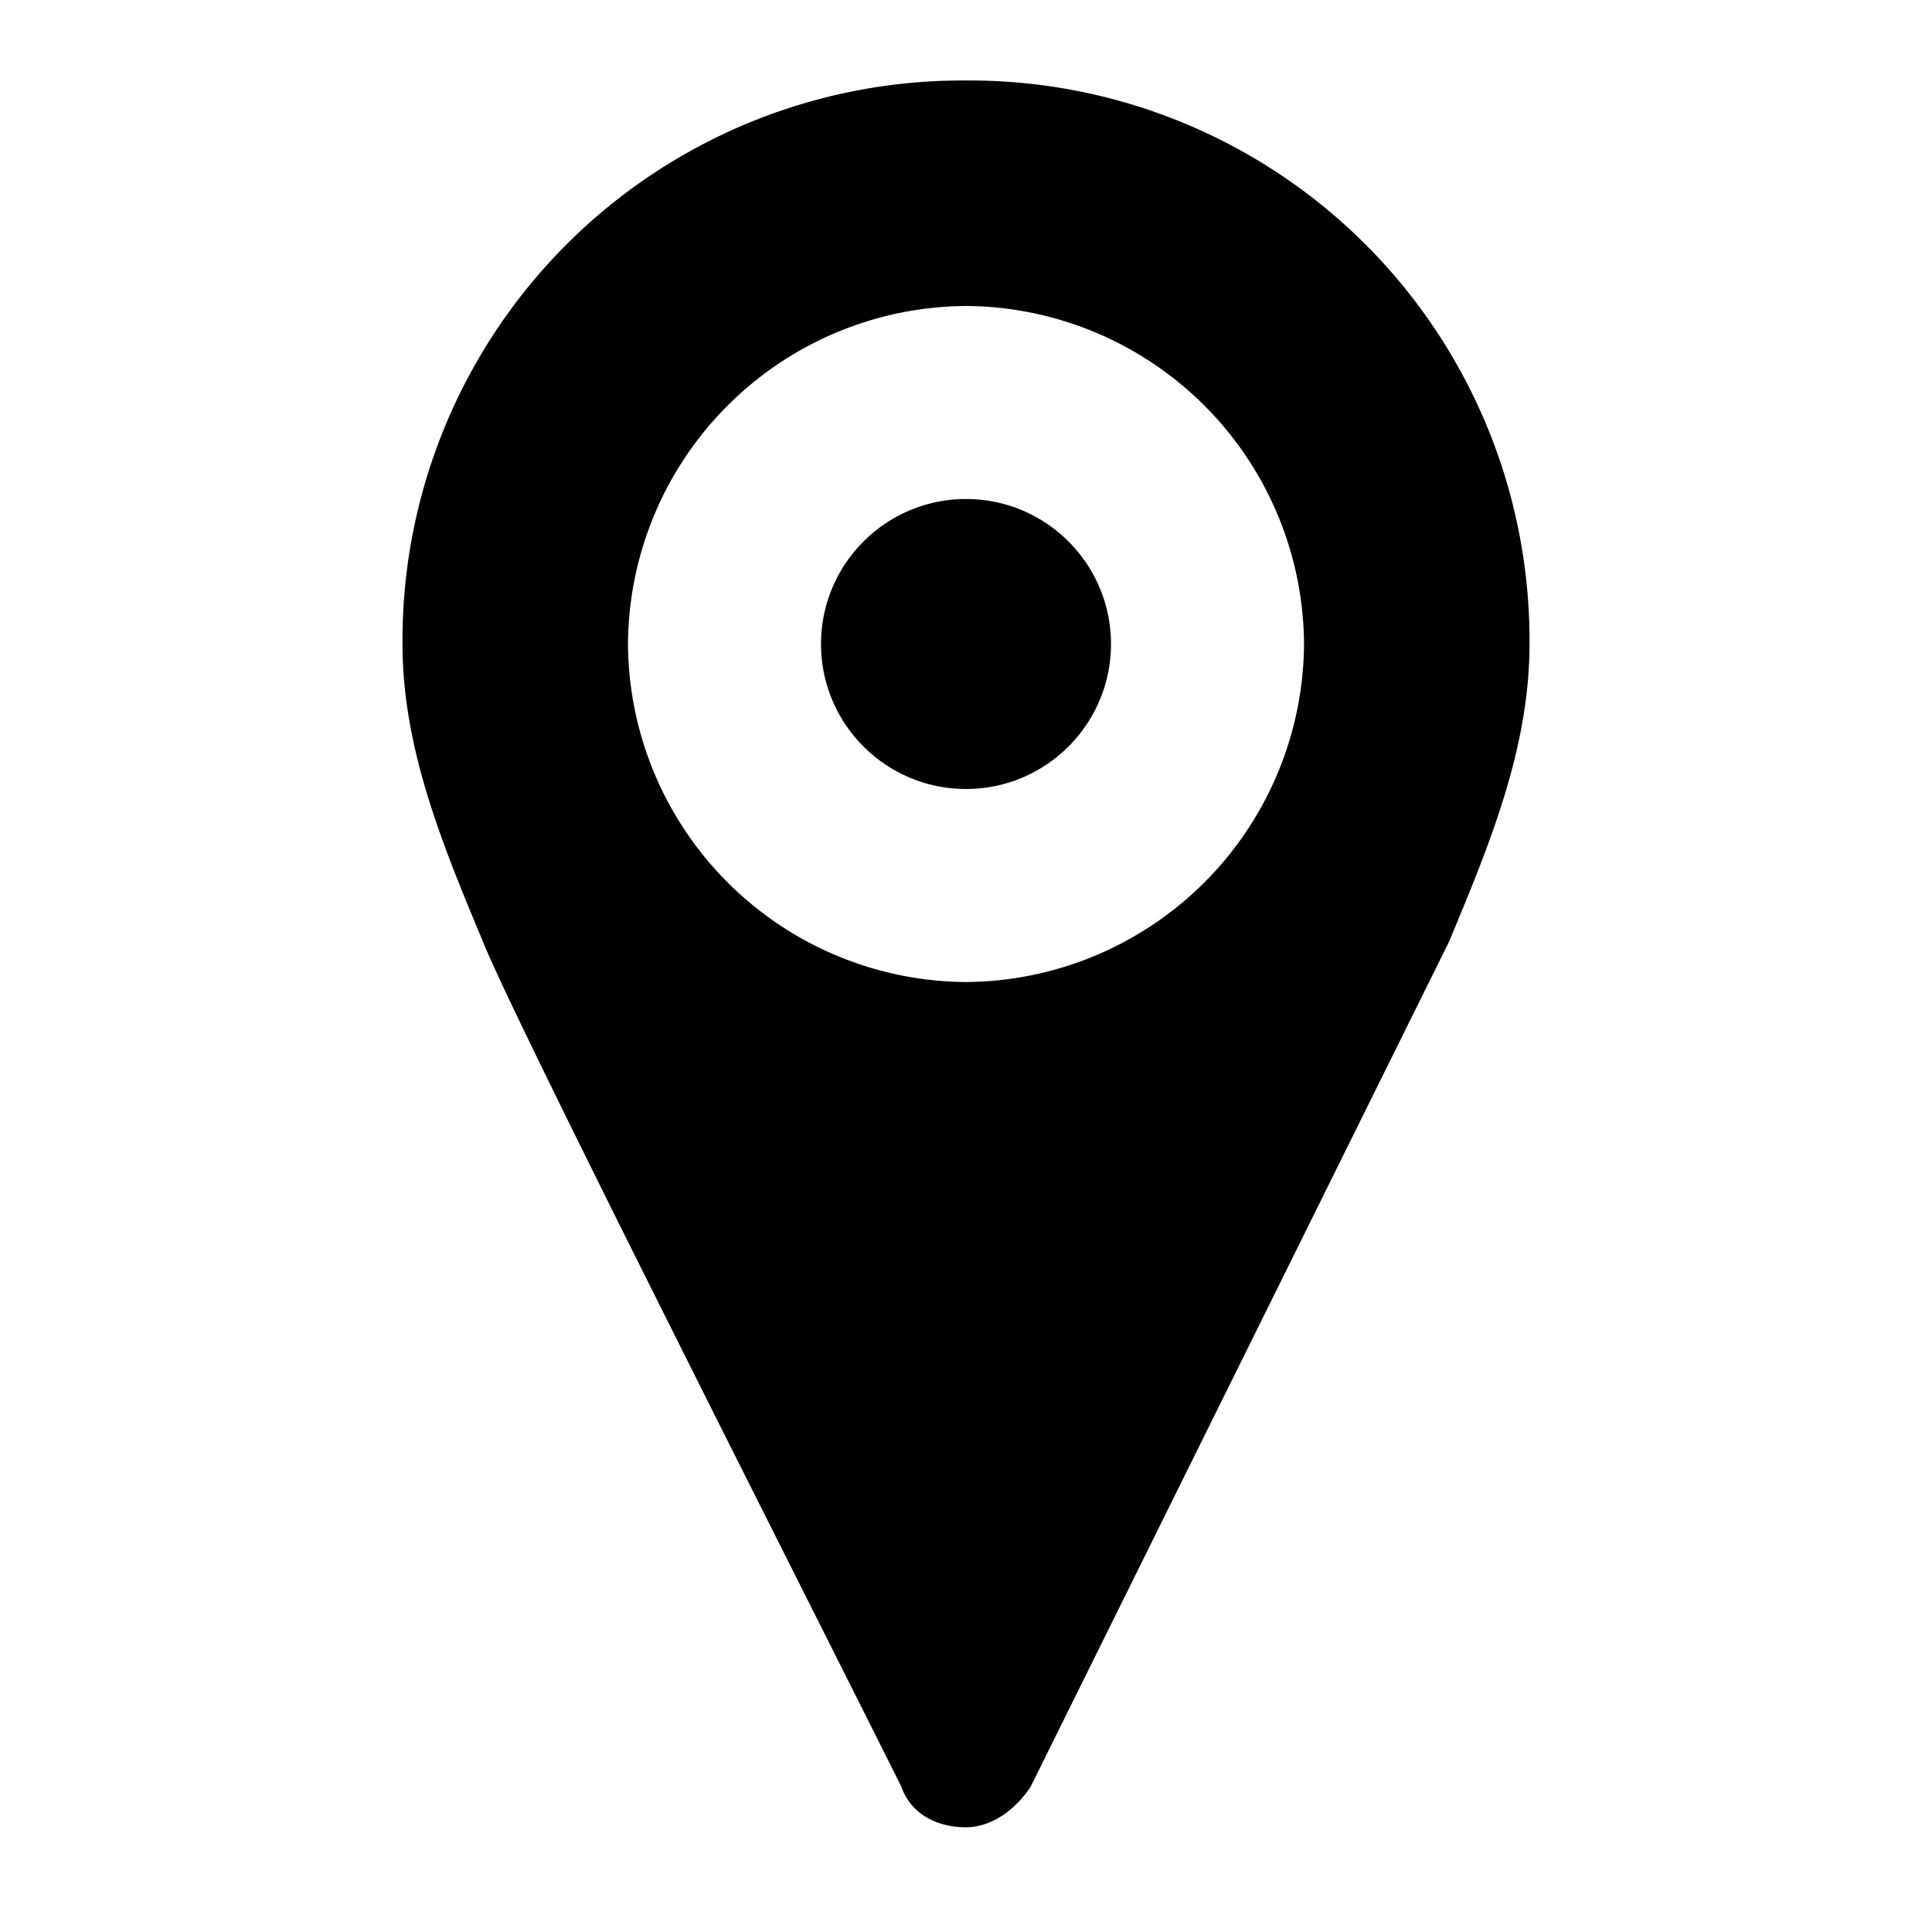 <svg height="48" width="48" xmlns="http://www.w3.org/2000/svg"><path d="m24 2a13.91 13.91 0 0 0 -14 14c0 2.602 1 5 2 7.398.801 2 7.398 15 10.398 21 .203.602.801 1 1.602 1 .602 0 1.199-.398 1.602-1l10.398-21c1-2.398 2-4.796 2-7.398a13.91 13.91 0 0 0 -14-14zm0 22.398a8.45 8.45 0 0 1 -8.398-8.398 8.45 8.45 0 0 1 8.398-8.398 8.45 8.45 0 0 1 8.398 8.398 8.45 8.45 0 0 1 -8.398 8.398zm3.602-8.398c0 1.988-1.613 3.602-3.602 3.602s-3.602-1.614-3.602-3.602 1.613-3.602 3.602-3.602 3.602 1.613 3.602 3.602zm0 0"/></svg>